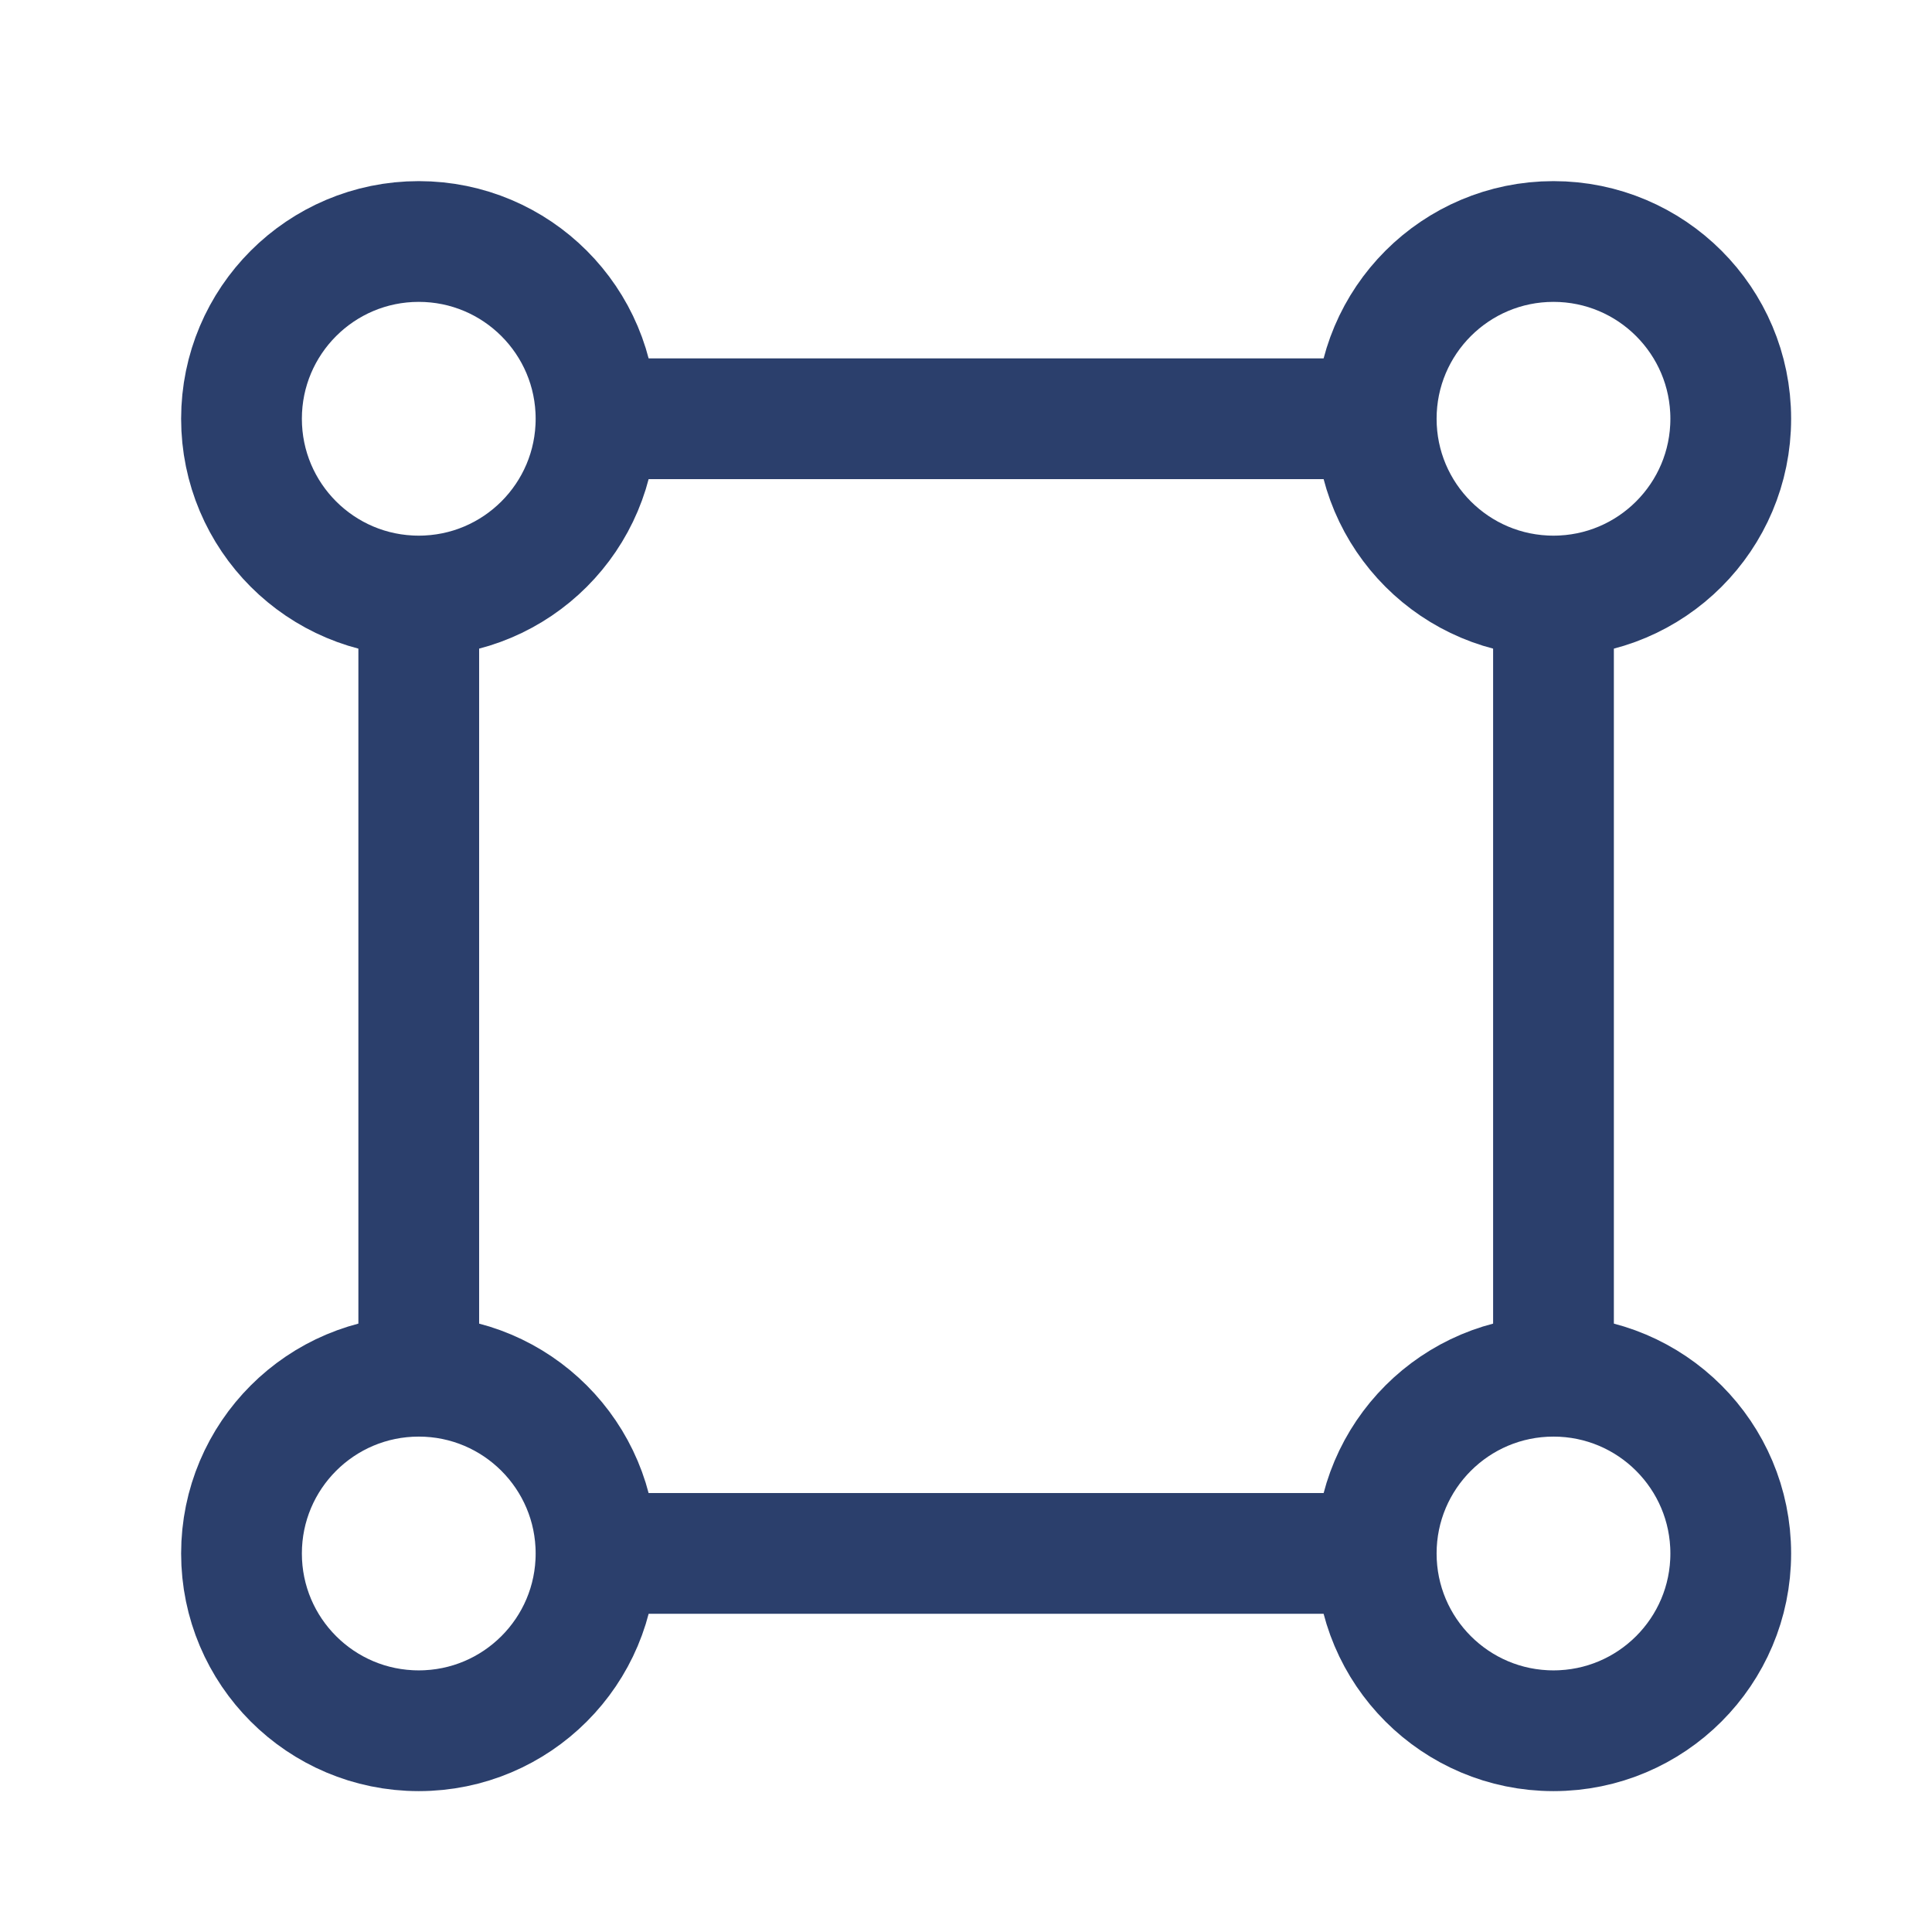 <svg width="24" height="24" viewBox="0 0 24 24" fill="none" xmlns="http://www.w3.org/2000/svg">
    <path d="M19.298 7.405v9.69M17.095 5.202h-9.69m9.69 14.095h-9.69M5.202 7.405v9.69" stroke="#2B3F6C" stroke-width="1.5"/>
    <circle cx="19.298" cy="5.202" r="2.202" stroke="#2B3F6C" stroke-width="1.5"/>
    <circle cx="5.202" cy="5.202" r="2.202" stroke="#2B3F6C" stroke-width="1.5"/>
    <circle cx="19.298" cy="19.298" r="2.202" stroke="#2B3F6C" stroke-width="1.5"/>
    <circle cx="5.202" cy="19.298" r="2.202" stroke="#2B3F6C" stroke-width="1.5"/>
</svg>
